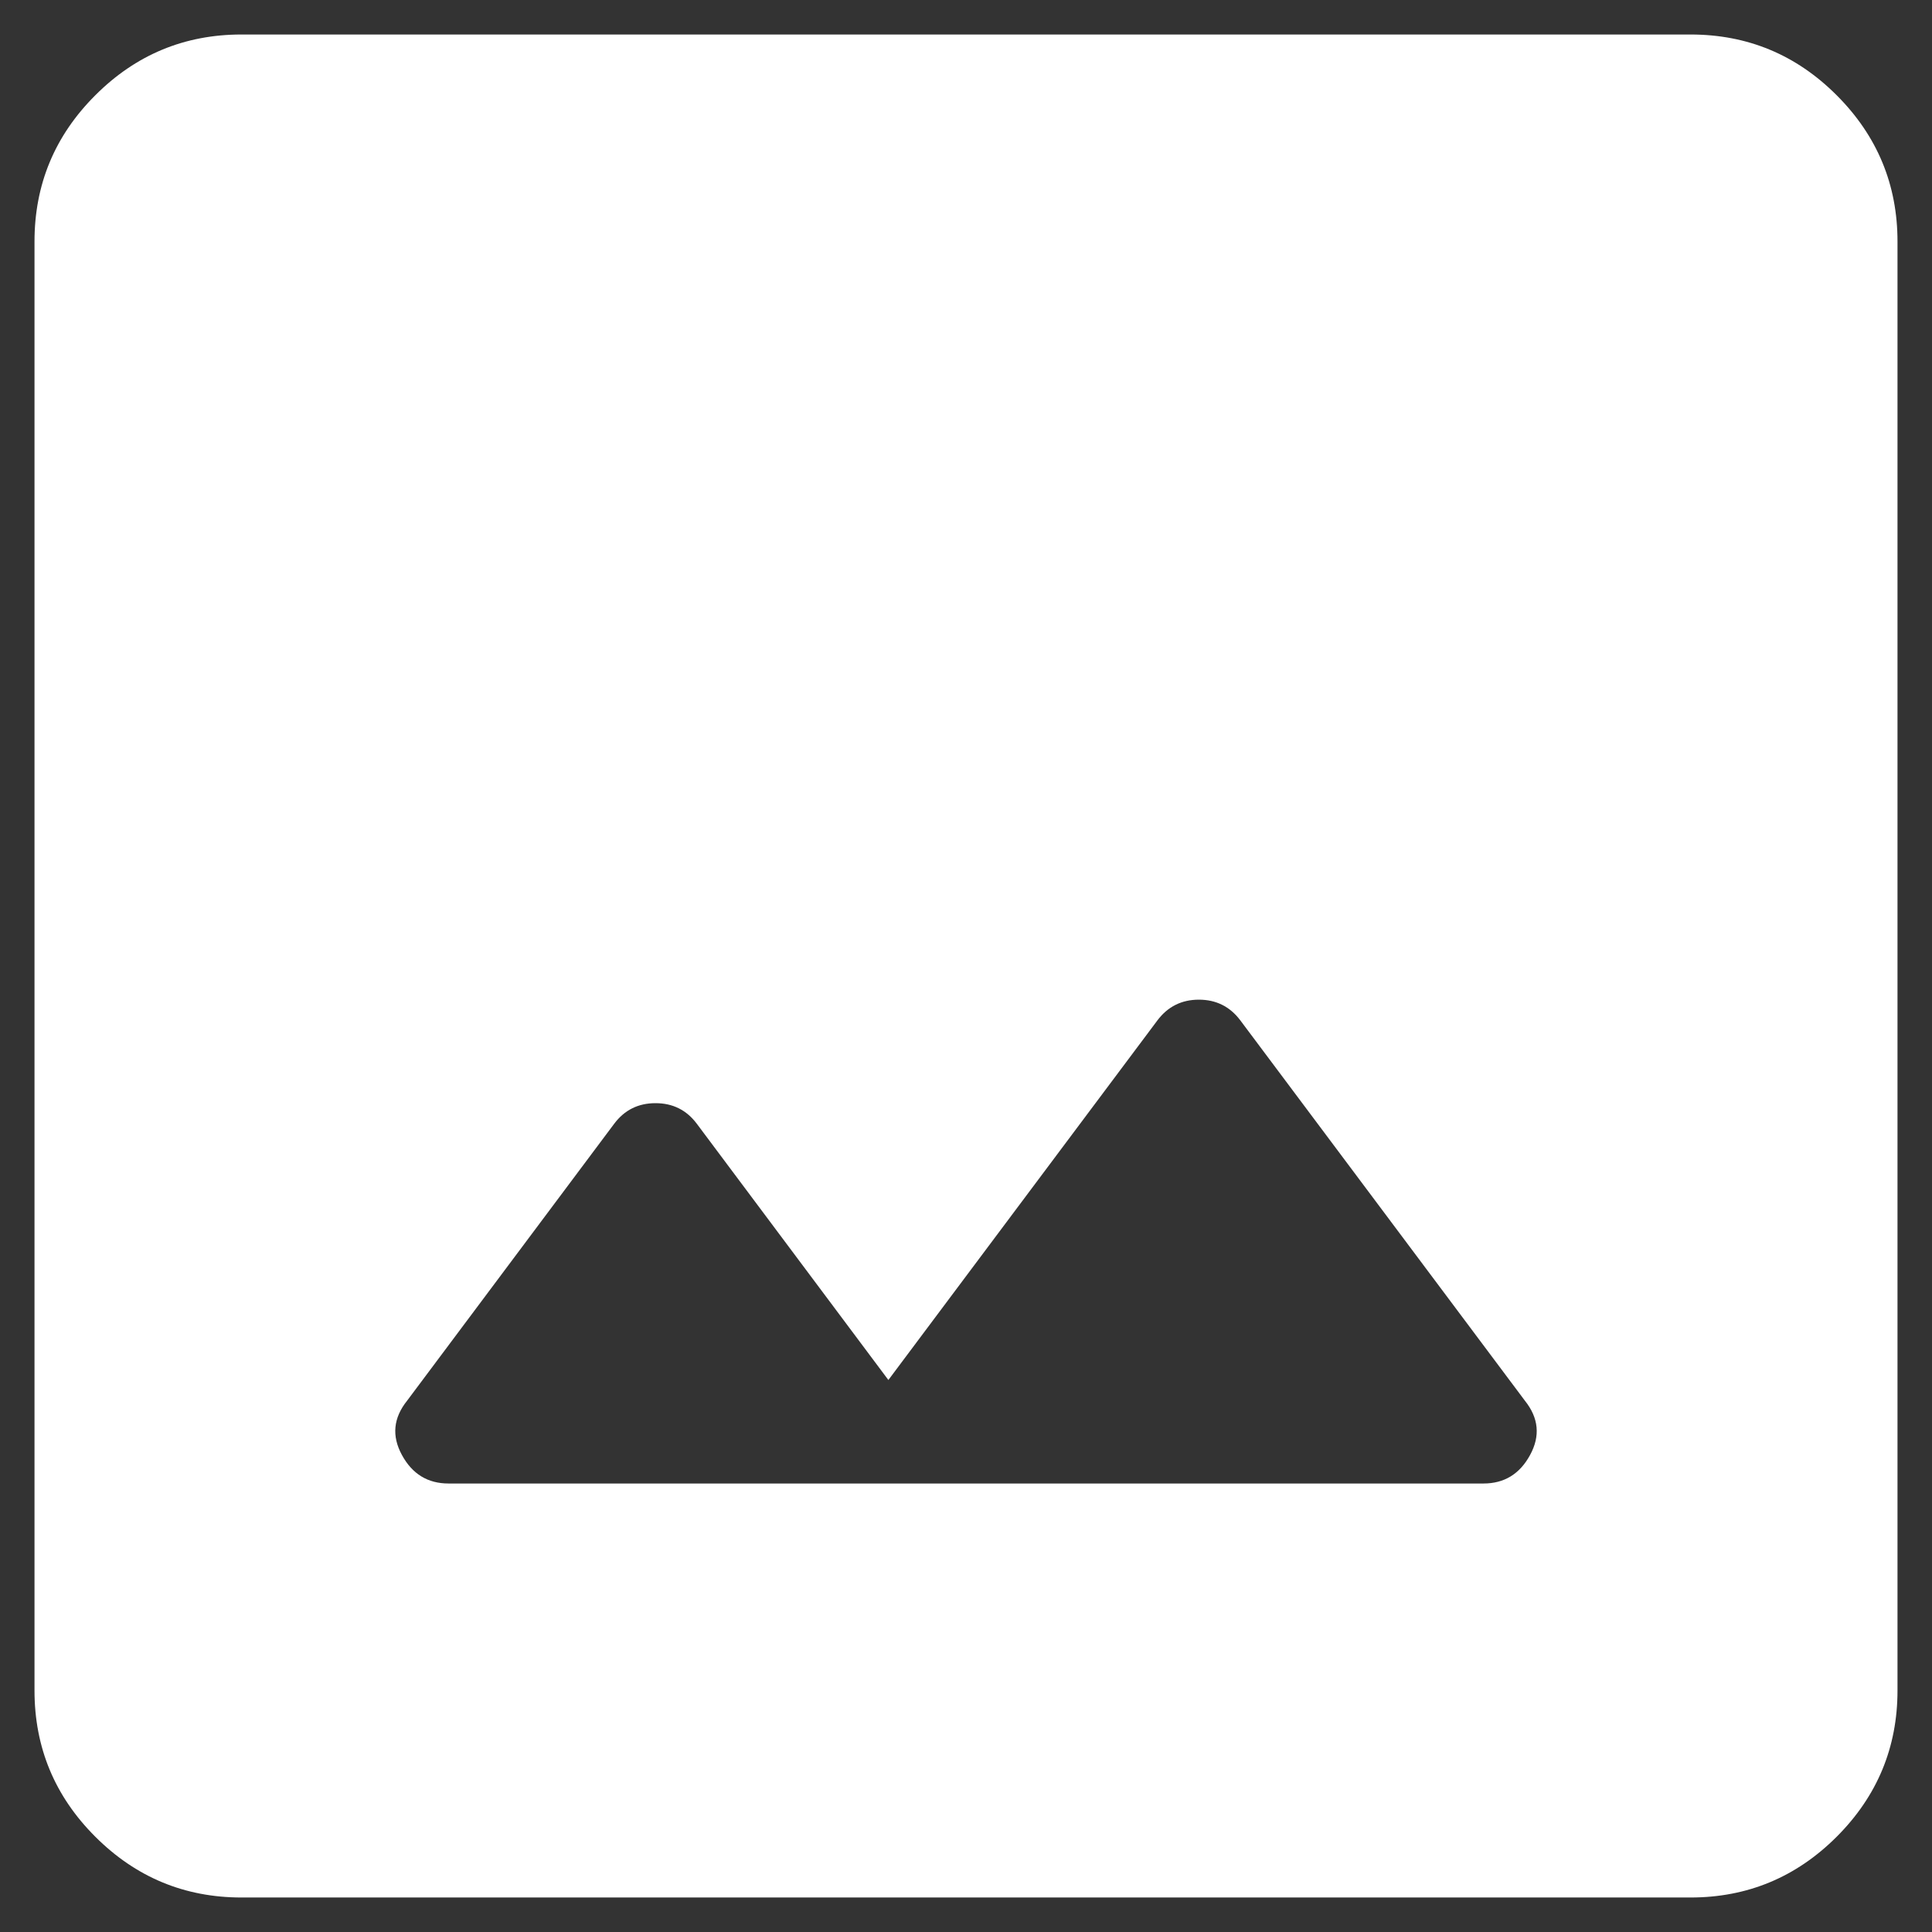 <svg width="28" height="28" viewBox="0 0 28 28" fill="none" xmlns="http://www.w3.org/2000/svg">
<rect x="0" y="0" width="28" height="28" fill="#333333" stroke="none"/>
<path d="M6.5 21.5H21.5C21.8 21.5 22.025 21.363 22.175 21.087C22.325 20.812 22.3 20.55 22.1 20.3L17.975 14.787C17.825 14.588 17.625 14.488 17.375 14.488C17.125 14.488 16.925 14.588 16.775 14.787L12.875 20L10.1 16.288C9.95 16.087 9.75 15.988 9.5 15.988C9.25 15.988 9.05 16.087 8.9 16.288L5.9 20.3C5.7 20.55 5.675 20.812 5.825 21.087C5.975 21.363 6.2 21.5 6.5 21.5ZM3.5 27.5C2.675 27.5 1.968 27.206 1.381 26.619C0.793 26.032 0.5 25.325 0.5 24.5V3.5C0.5 2.675 0.793 1.968 1.381 1.381C1.968 0.793 2.675 0.5 3.5 0.5H24.5C25.325 0.5 26.032 0.793 26.619 1.381C27.206 1.968 27.5 2.675 27.5 3.5V24.5C27.5 25.325 27.206 26.032 26.619 26.619C26.032 27.206 25.325 27.5 24.5 27.5H3.5Z" fill="white"/>
</svg>
